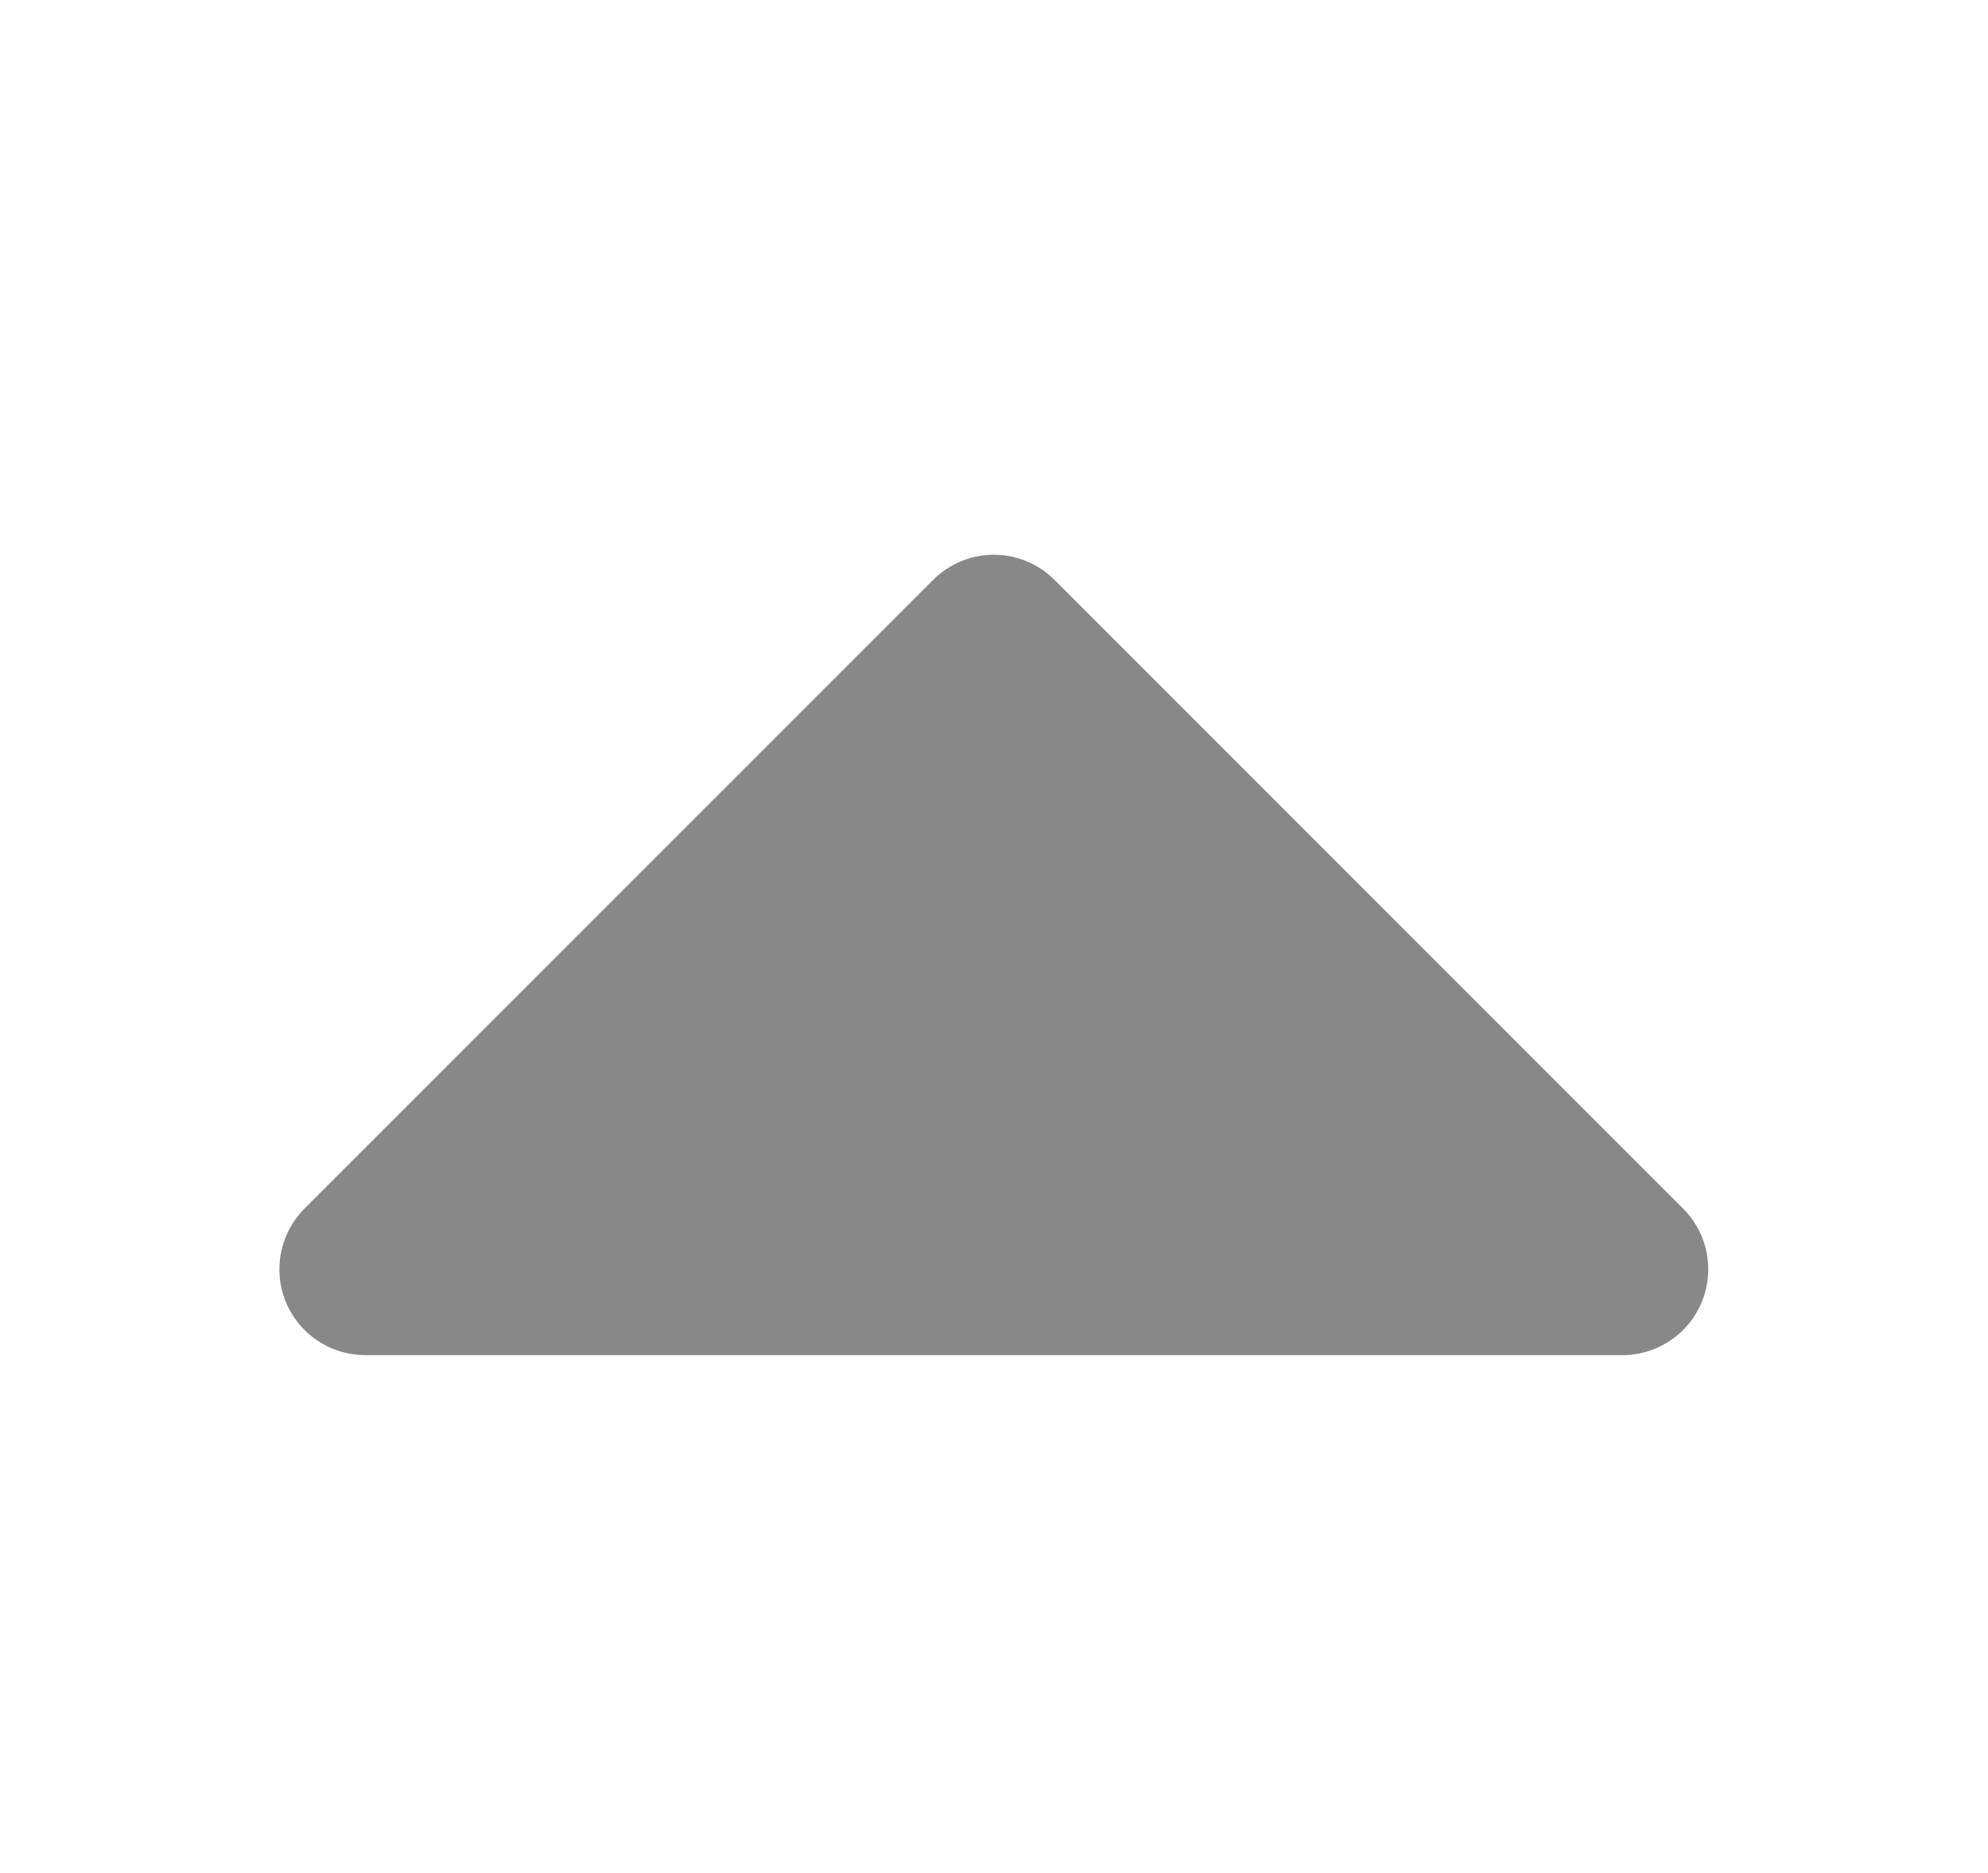 <?xml version="1.0" encoding="UTF-8" standalone="no"?>
<!-- Created with Inkscape (http://www.inkscape.org/) -->

<svg
   width="5.525mm"
   height="5.205mm"
   viewBox="0 0 5.525 5.205"
   version="1.1"
   id="svg1"
   xml:space="preserve"
   xmlns="http://www.w3.org/2000/svg"
   xmlns:svg="http://www.w3.org/2000/svg"><defs
     id="defs1" /><g
     id="layer1"
     transform="translate(-36.418,-57.474)"><g
       id="arrow-up-lightgray"
       transform="rotate(180,25.536,55.034)"
       style="stroke-linecap:round;stroke-linejoin:round"><rect
         style="opacity:1;fill:#000000;fill-opacity:0;stroke:#ffffff;stroke-width:0;stroke-linecap:round;stroke-linejoin:round;stroke-miterlimit:3;stroke-opacity:0.14"
         id="rect2-3-6"
         width="5.525"
         height="5.205"
         x="9.129"
         y="47.387" /><path
         id="arrow-down-lightgray-1-1"
         style="fill:#888888;fill-opacity:1;stroke:#888888;stroke-width:0.477;stroke-linecap:round;stroke-linejoin:round;stroke-miterlimit:3;stroke-dashoffset:128.504;stroke-opacity:1"
         d="m 10.145,49.067 c 3.494,0 0,0 3.494,0 l -1.747,1.747 z"><desc
           id="desc12-4-54">Arrow-down</desc><title
           id="title12-5-38">Arrow-down</title></path></g></g></svg>
